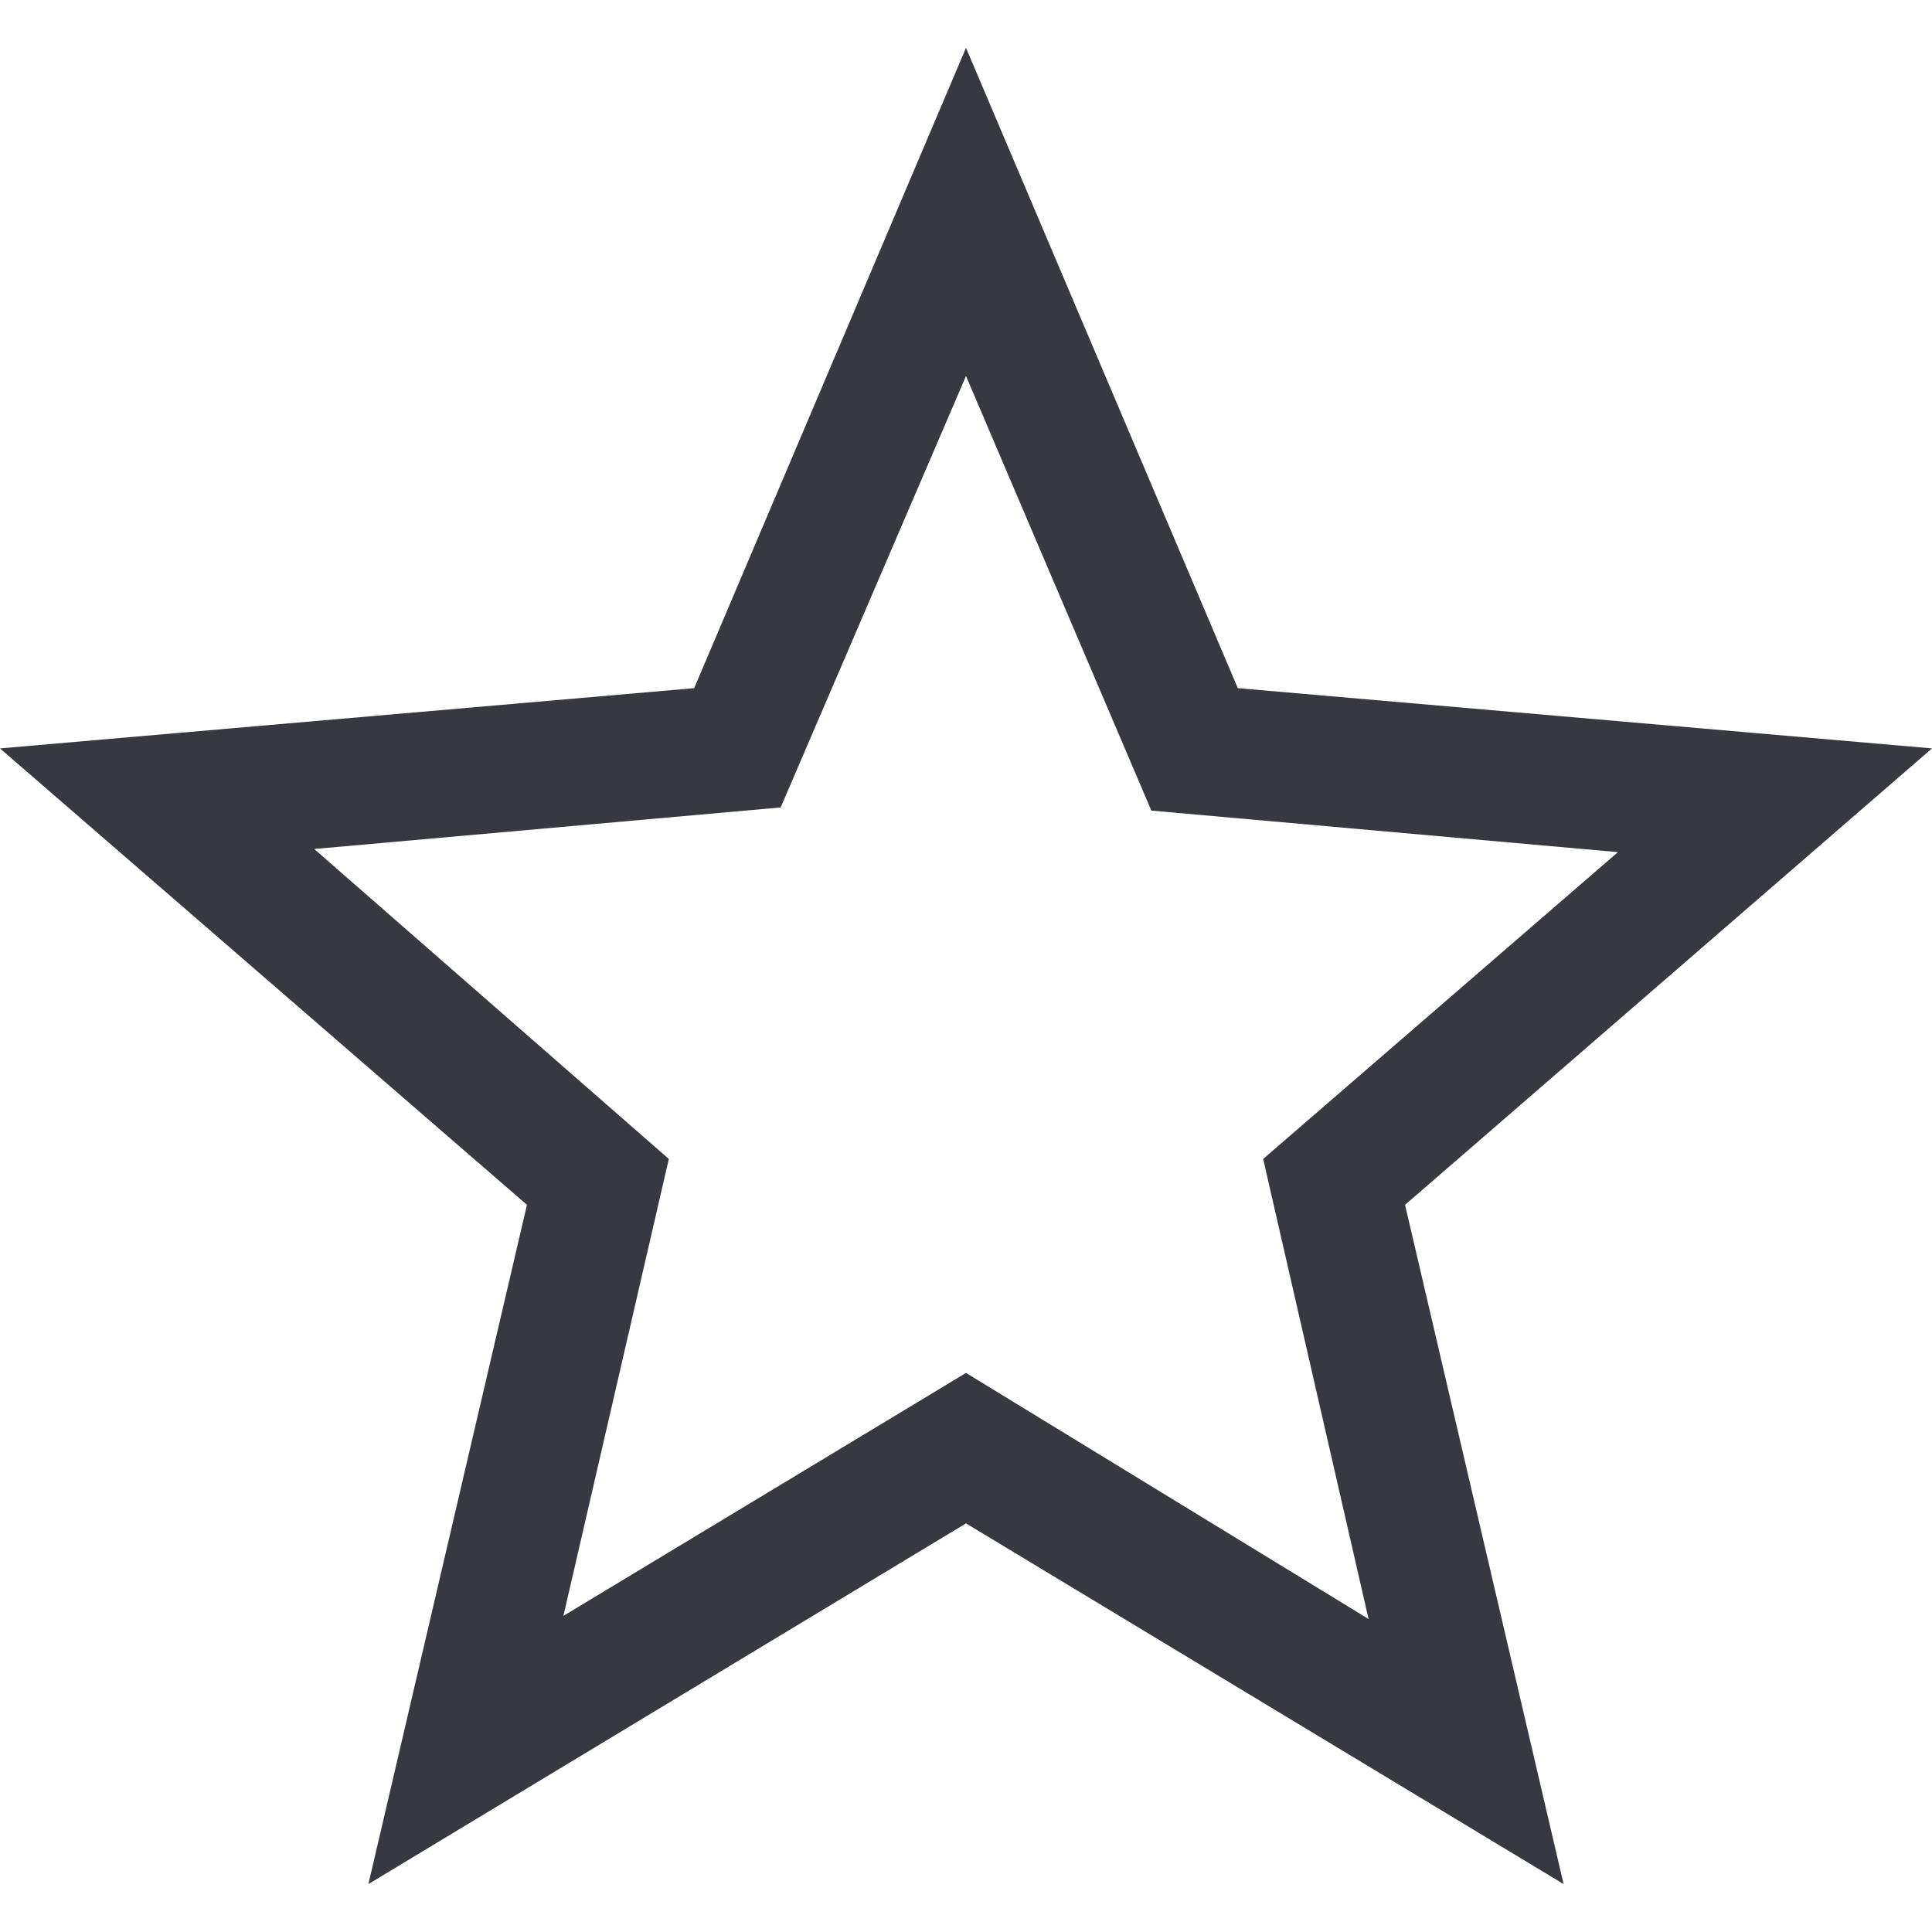 <svg width="16" height="16" viewBox="0 0 16 16" fill="none" xmlns="http://www.w3.org/2000/svg">
<path d="M4.666 13.382L8 11.37L11.334 13.408L10.461 9.598L13.399 7.057L9.535 6.713L8 3.114L6.465 6.687L2.602 7.031L5.539 9.598L4.666 13.382ZM3.051 15.603L4.364 9.978L0 6.198L5.749 5.699L8 0.396L10.251 5.699L16 6.198L11.636 9.978L12.949 15.603L8 12.616L3.051 15.603Z" fill="#373840"/>
</svg>
